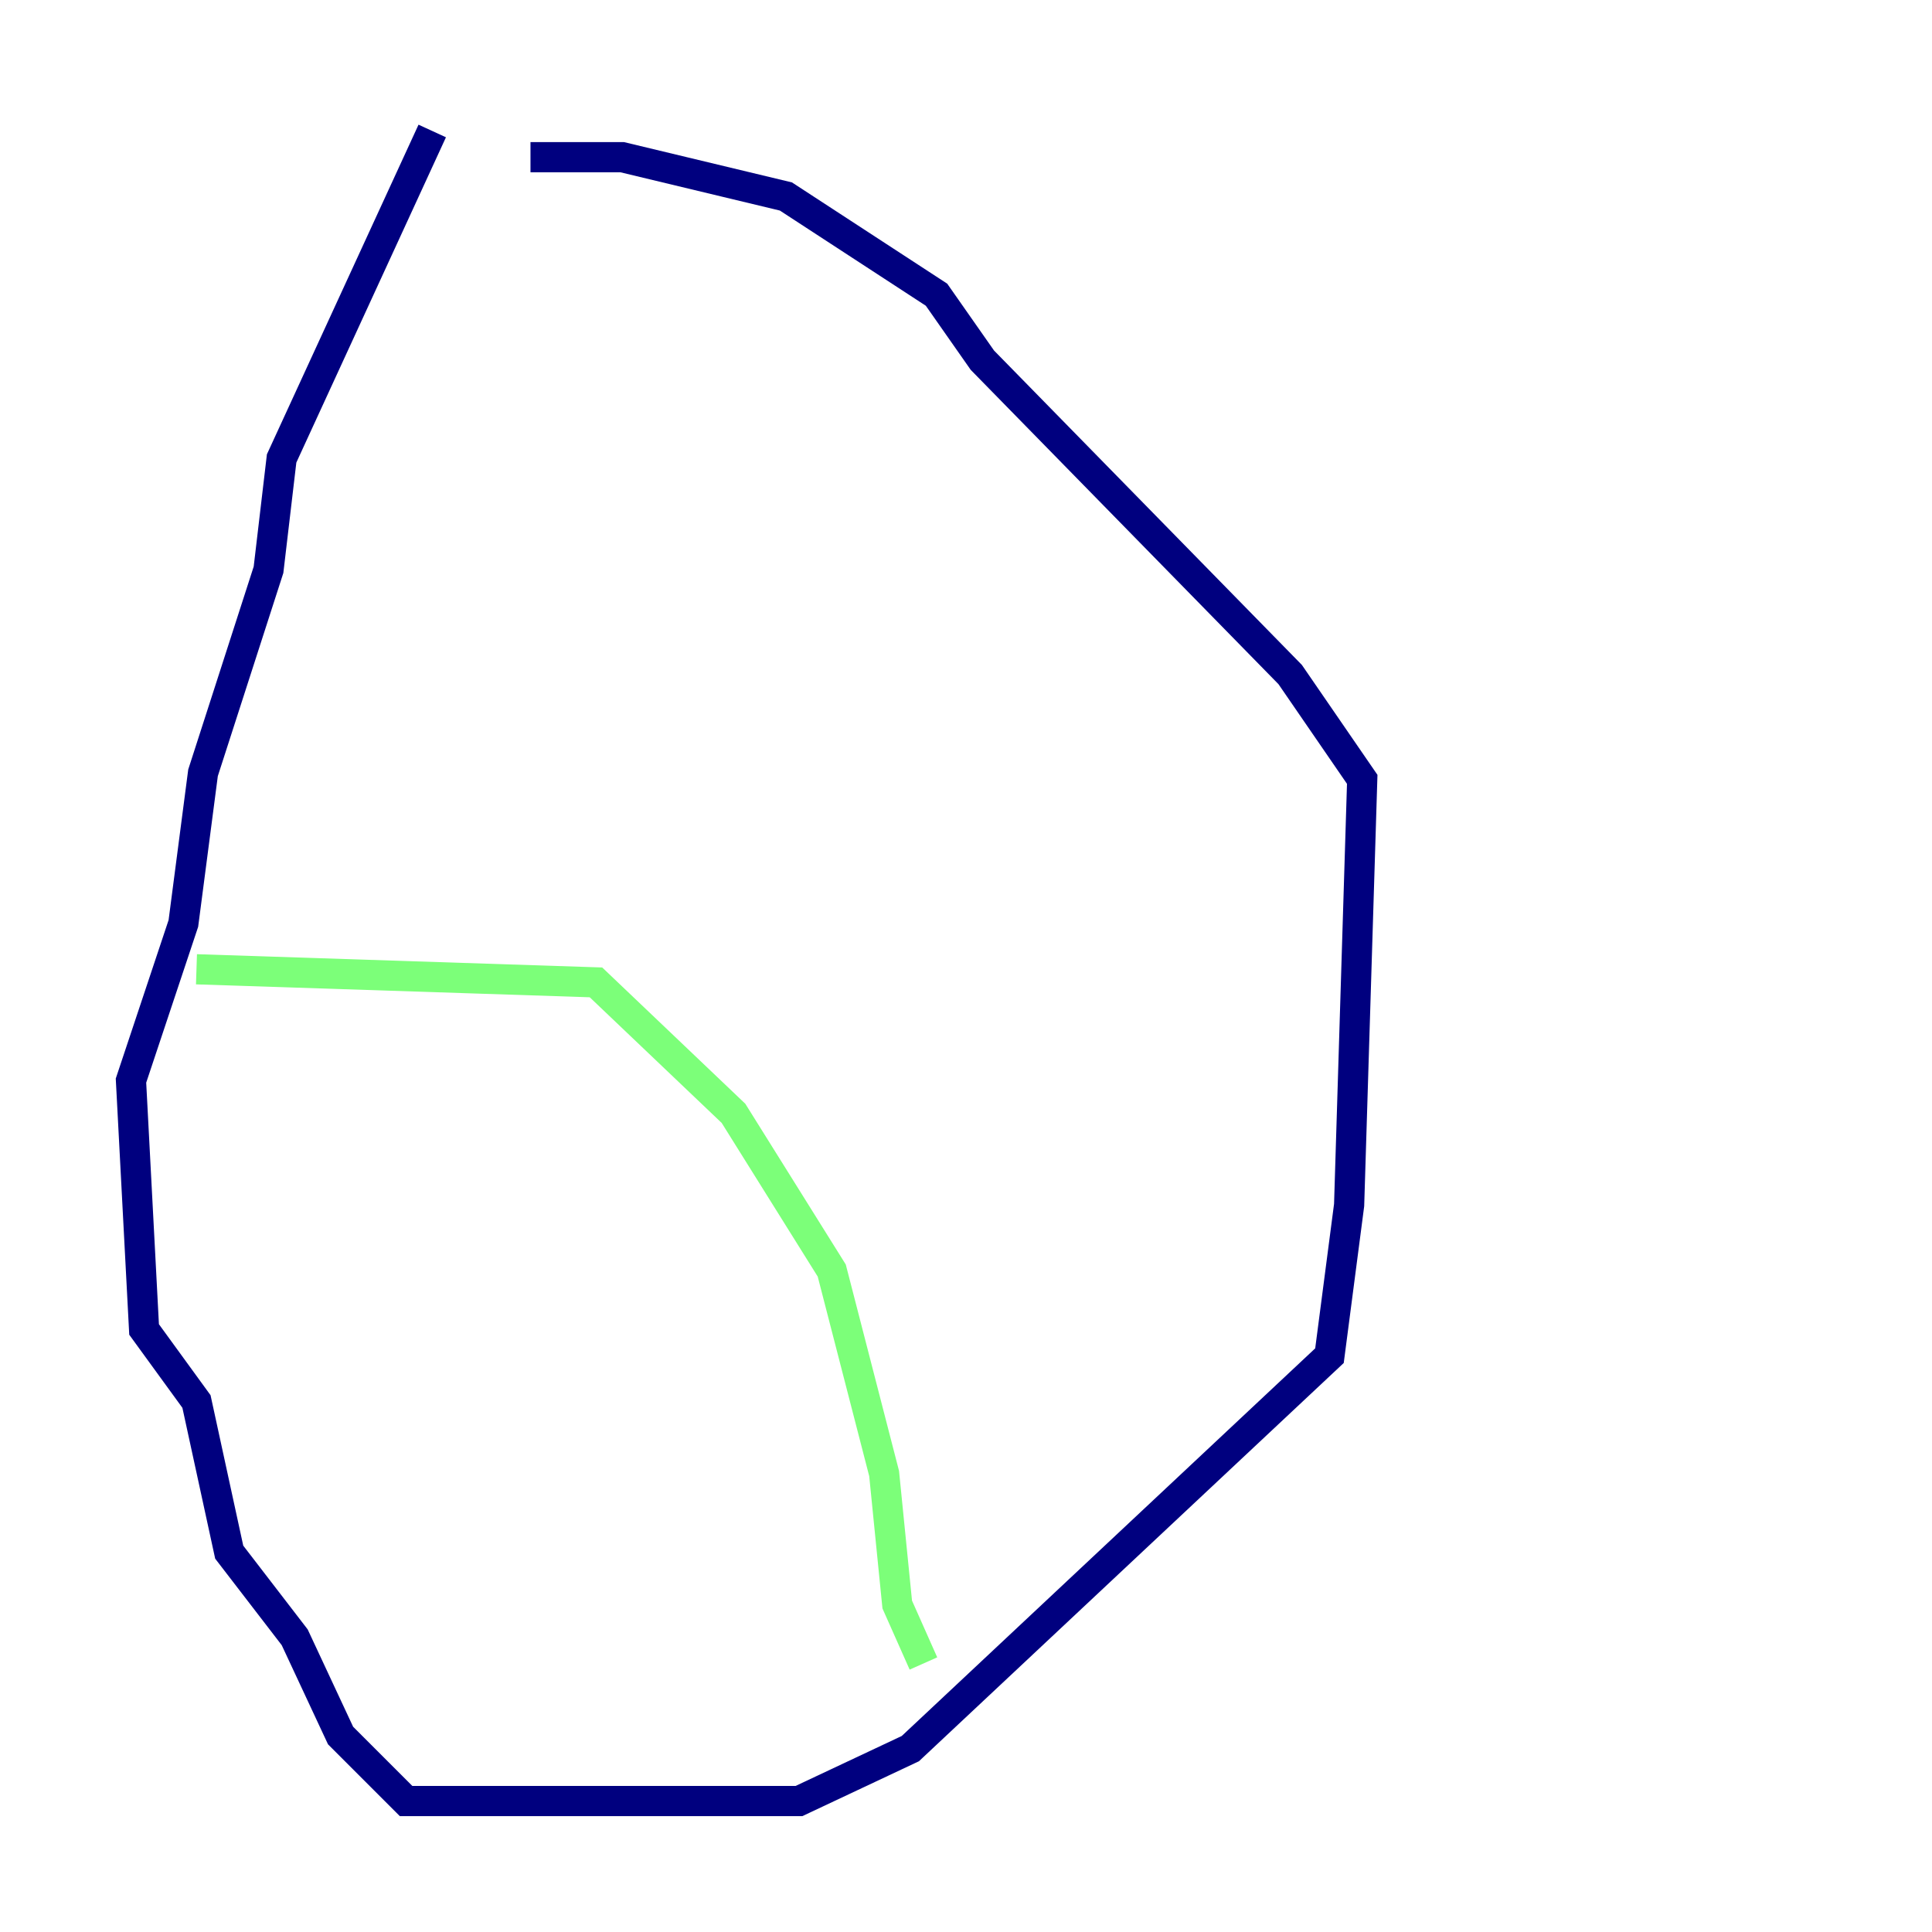 <?xml version="1.0" encoding="utf-8" ?>
<svg baseProfile="tiny" height="128" version="1.2" viewBox="0,0,128,128" width="128" xmlns="http://www.w3.org/2000/svg" xmlns:ev="http://www.w3.org/2001/xml-events" xmlns:xlink="http://www.w3.org/1999/xlink"><defs /><polyline fill="none" points="28.637,8.678 18.658,30.373 17.79,37.749 13.451,51.2 12.149,61.18 8.678,71.593 9.546,88.081 13.017,92.854 15.186,102.834 19.525,108.475 22.563,114.983 26.902,119.322 52.936,119.322 60.312,115.851 88.081,89.817 89.383,79.837 90.251,51.634 85.478,44.691 65.085,23.864 62.047,19.525 52.068,13.017 41.22,10.414 35.146,10.414" stroke="#00007f" stroke-width="2" /><polyline fill="none" points="13.017,64.217 39.485,65.085 48.597,73.763 55.105,84.176 58.576,97.627 59.444,106.305 61.18,110.21" stroke="#7cff79" stroke-width="2" /><polyline fill="none" points="57.709,26.902 57.709,26.902" stroke="#7f0000" stroke-width="2" /></svg>